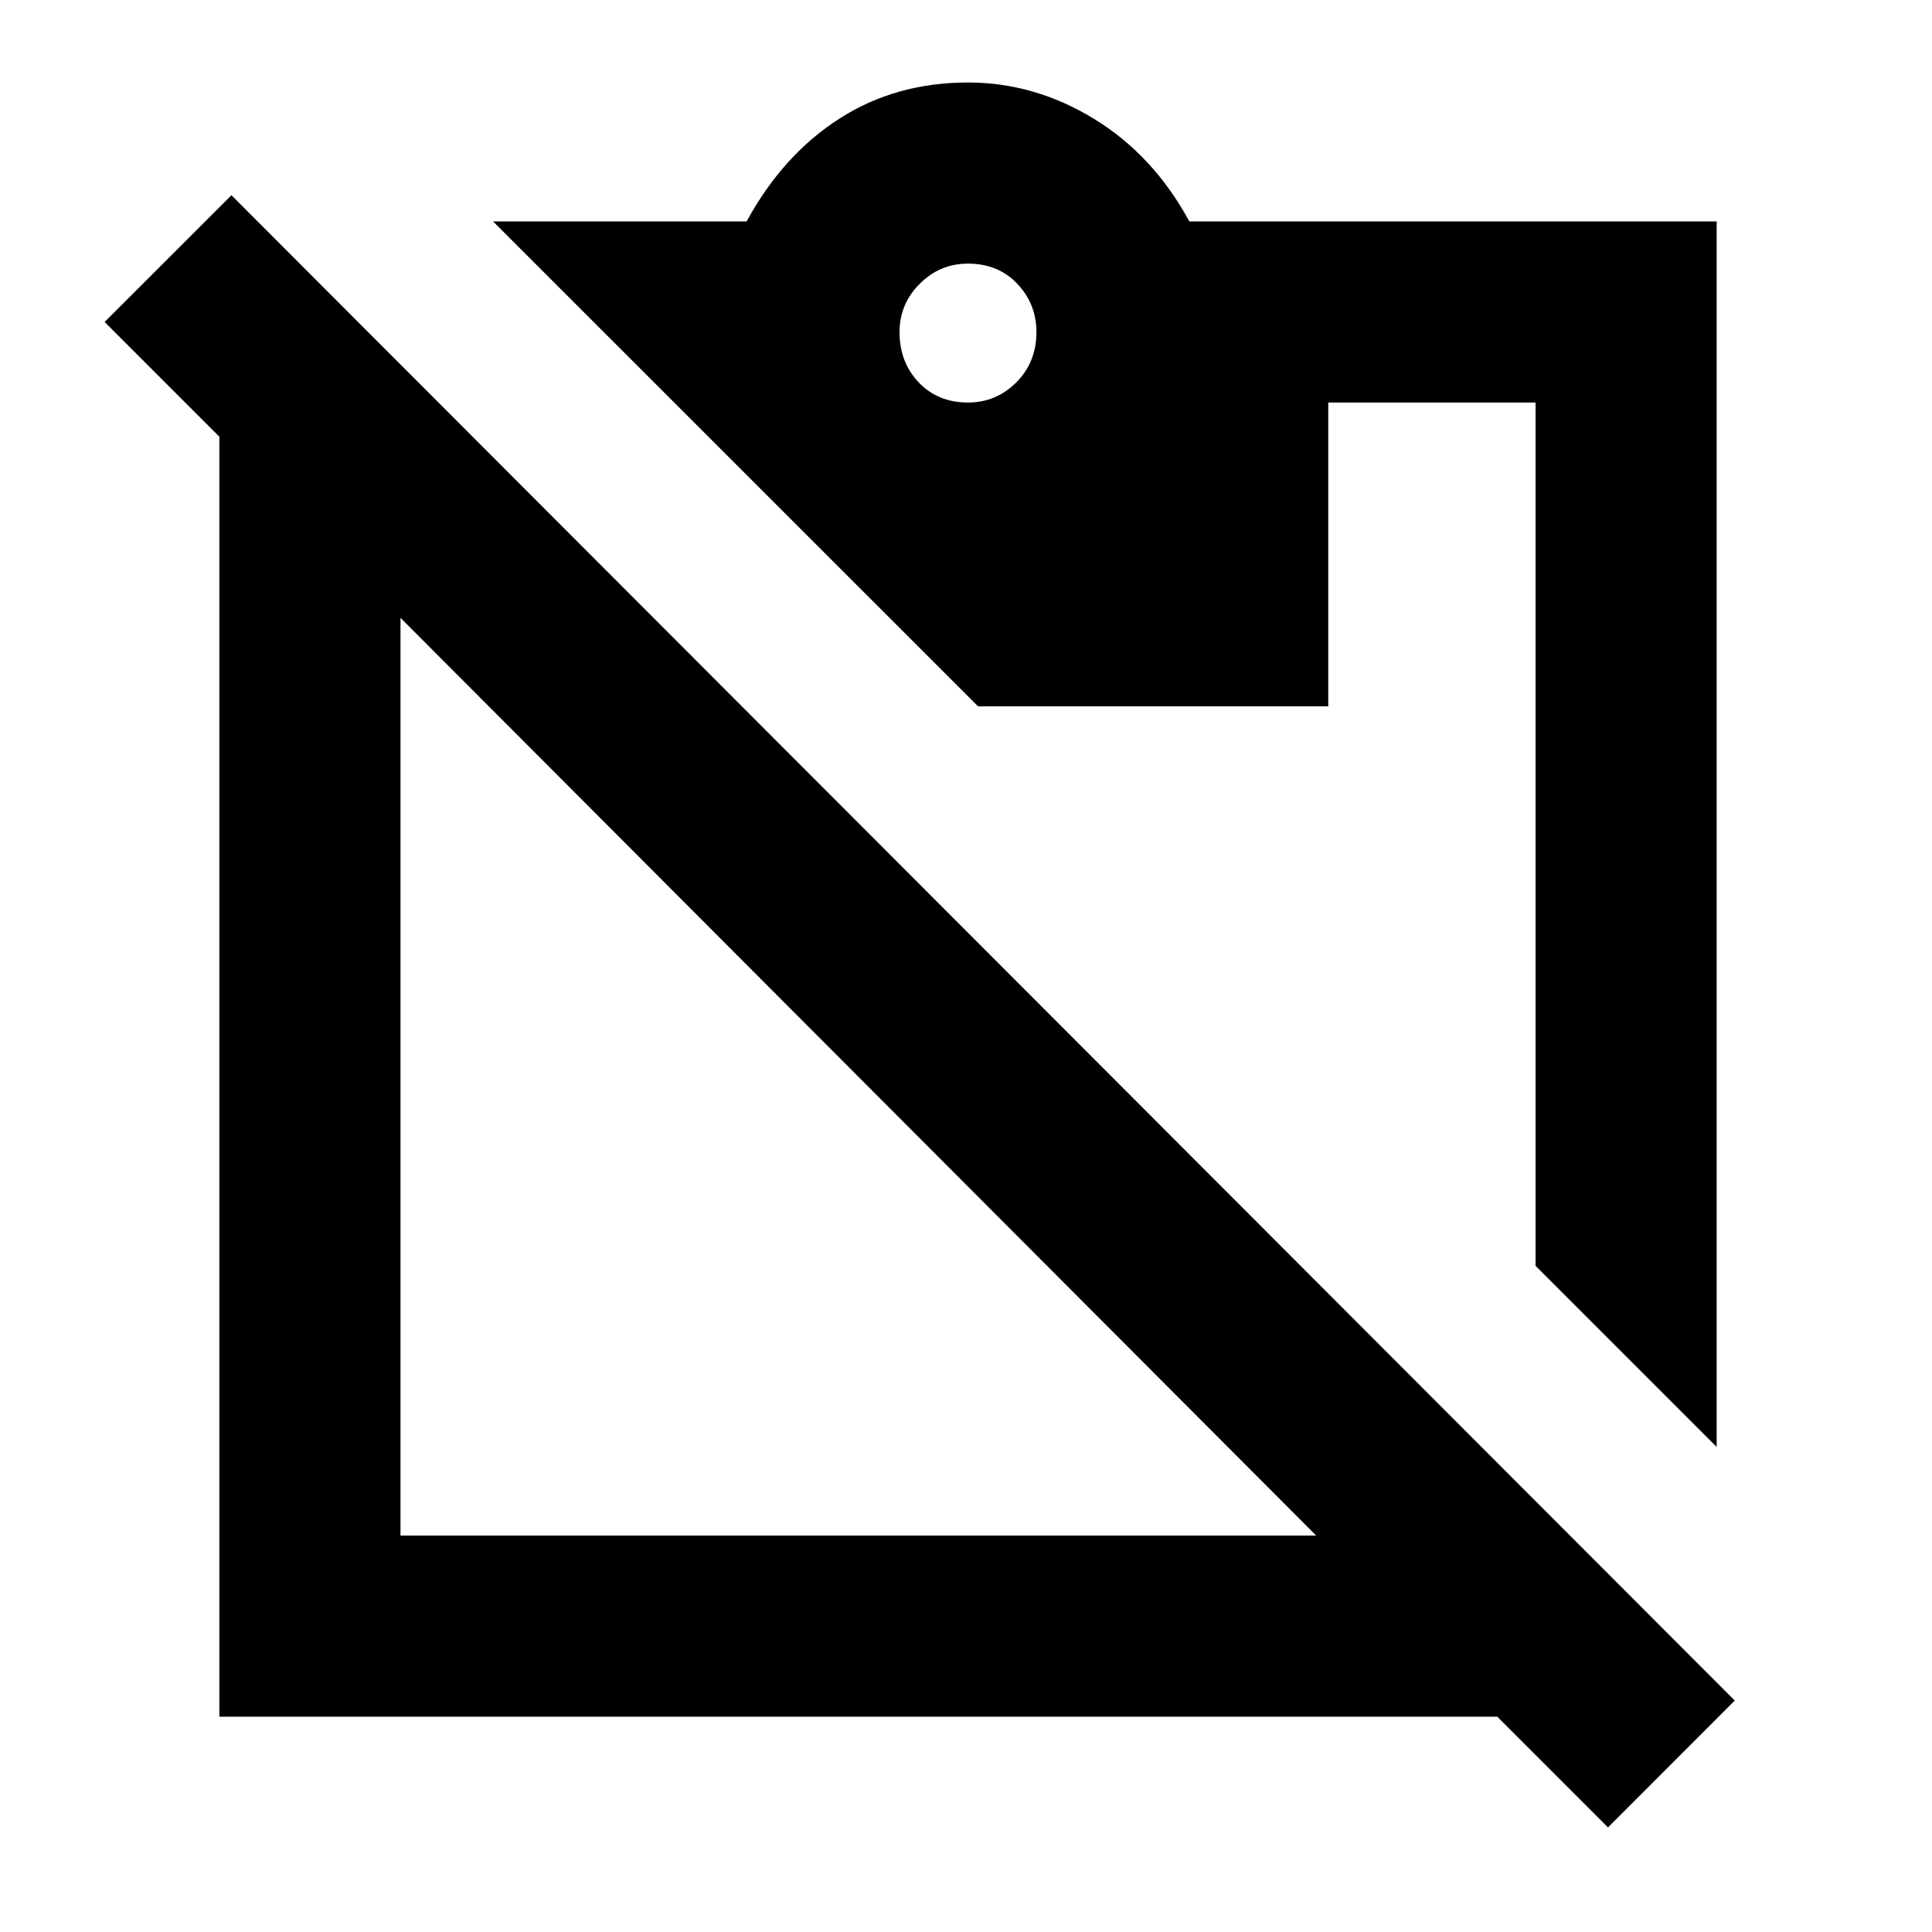 <svg xmlns="http://www.w3.org/2000/svg" height="20" width="20"><path d="M16.646 18.917 15.5 17.771H2.271V4.521L1.083 3.333l1.313-1.312 15.562 15.583Zm-12.5-3.021h9.479l-9.479-9.5Zm13.625-.917-1.875-1.875V4.167H13.75v3.145h-3.625l-5.021-5.02h2.625q.375-.688.959-1.063.583-.375 1.333-.375.687 0 1.302.375t.989 1.063h5.459Zm-7.75-10.812q.291 0 .5-.209.208-.208.208-.52 0-.292-.198-.5-.198-.209-.51-.209-.292 0-.5.209-.209.208-.209.5 0 .312.198.52.198.209.511.209Z"/></svg>